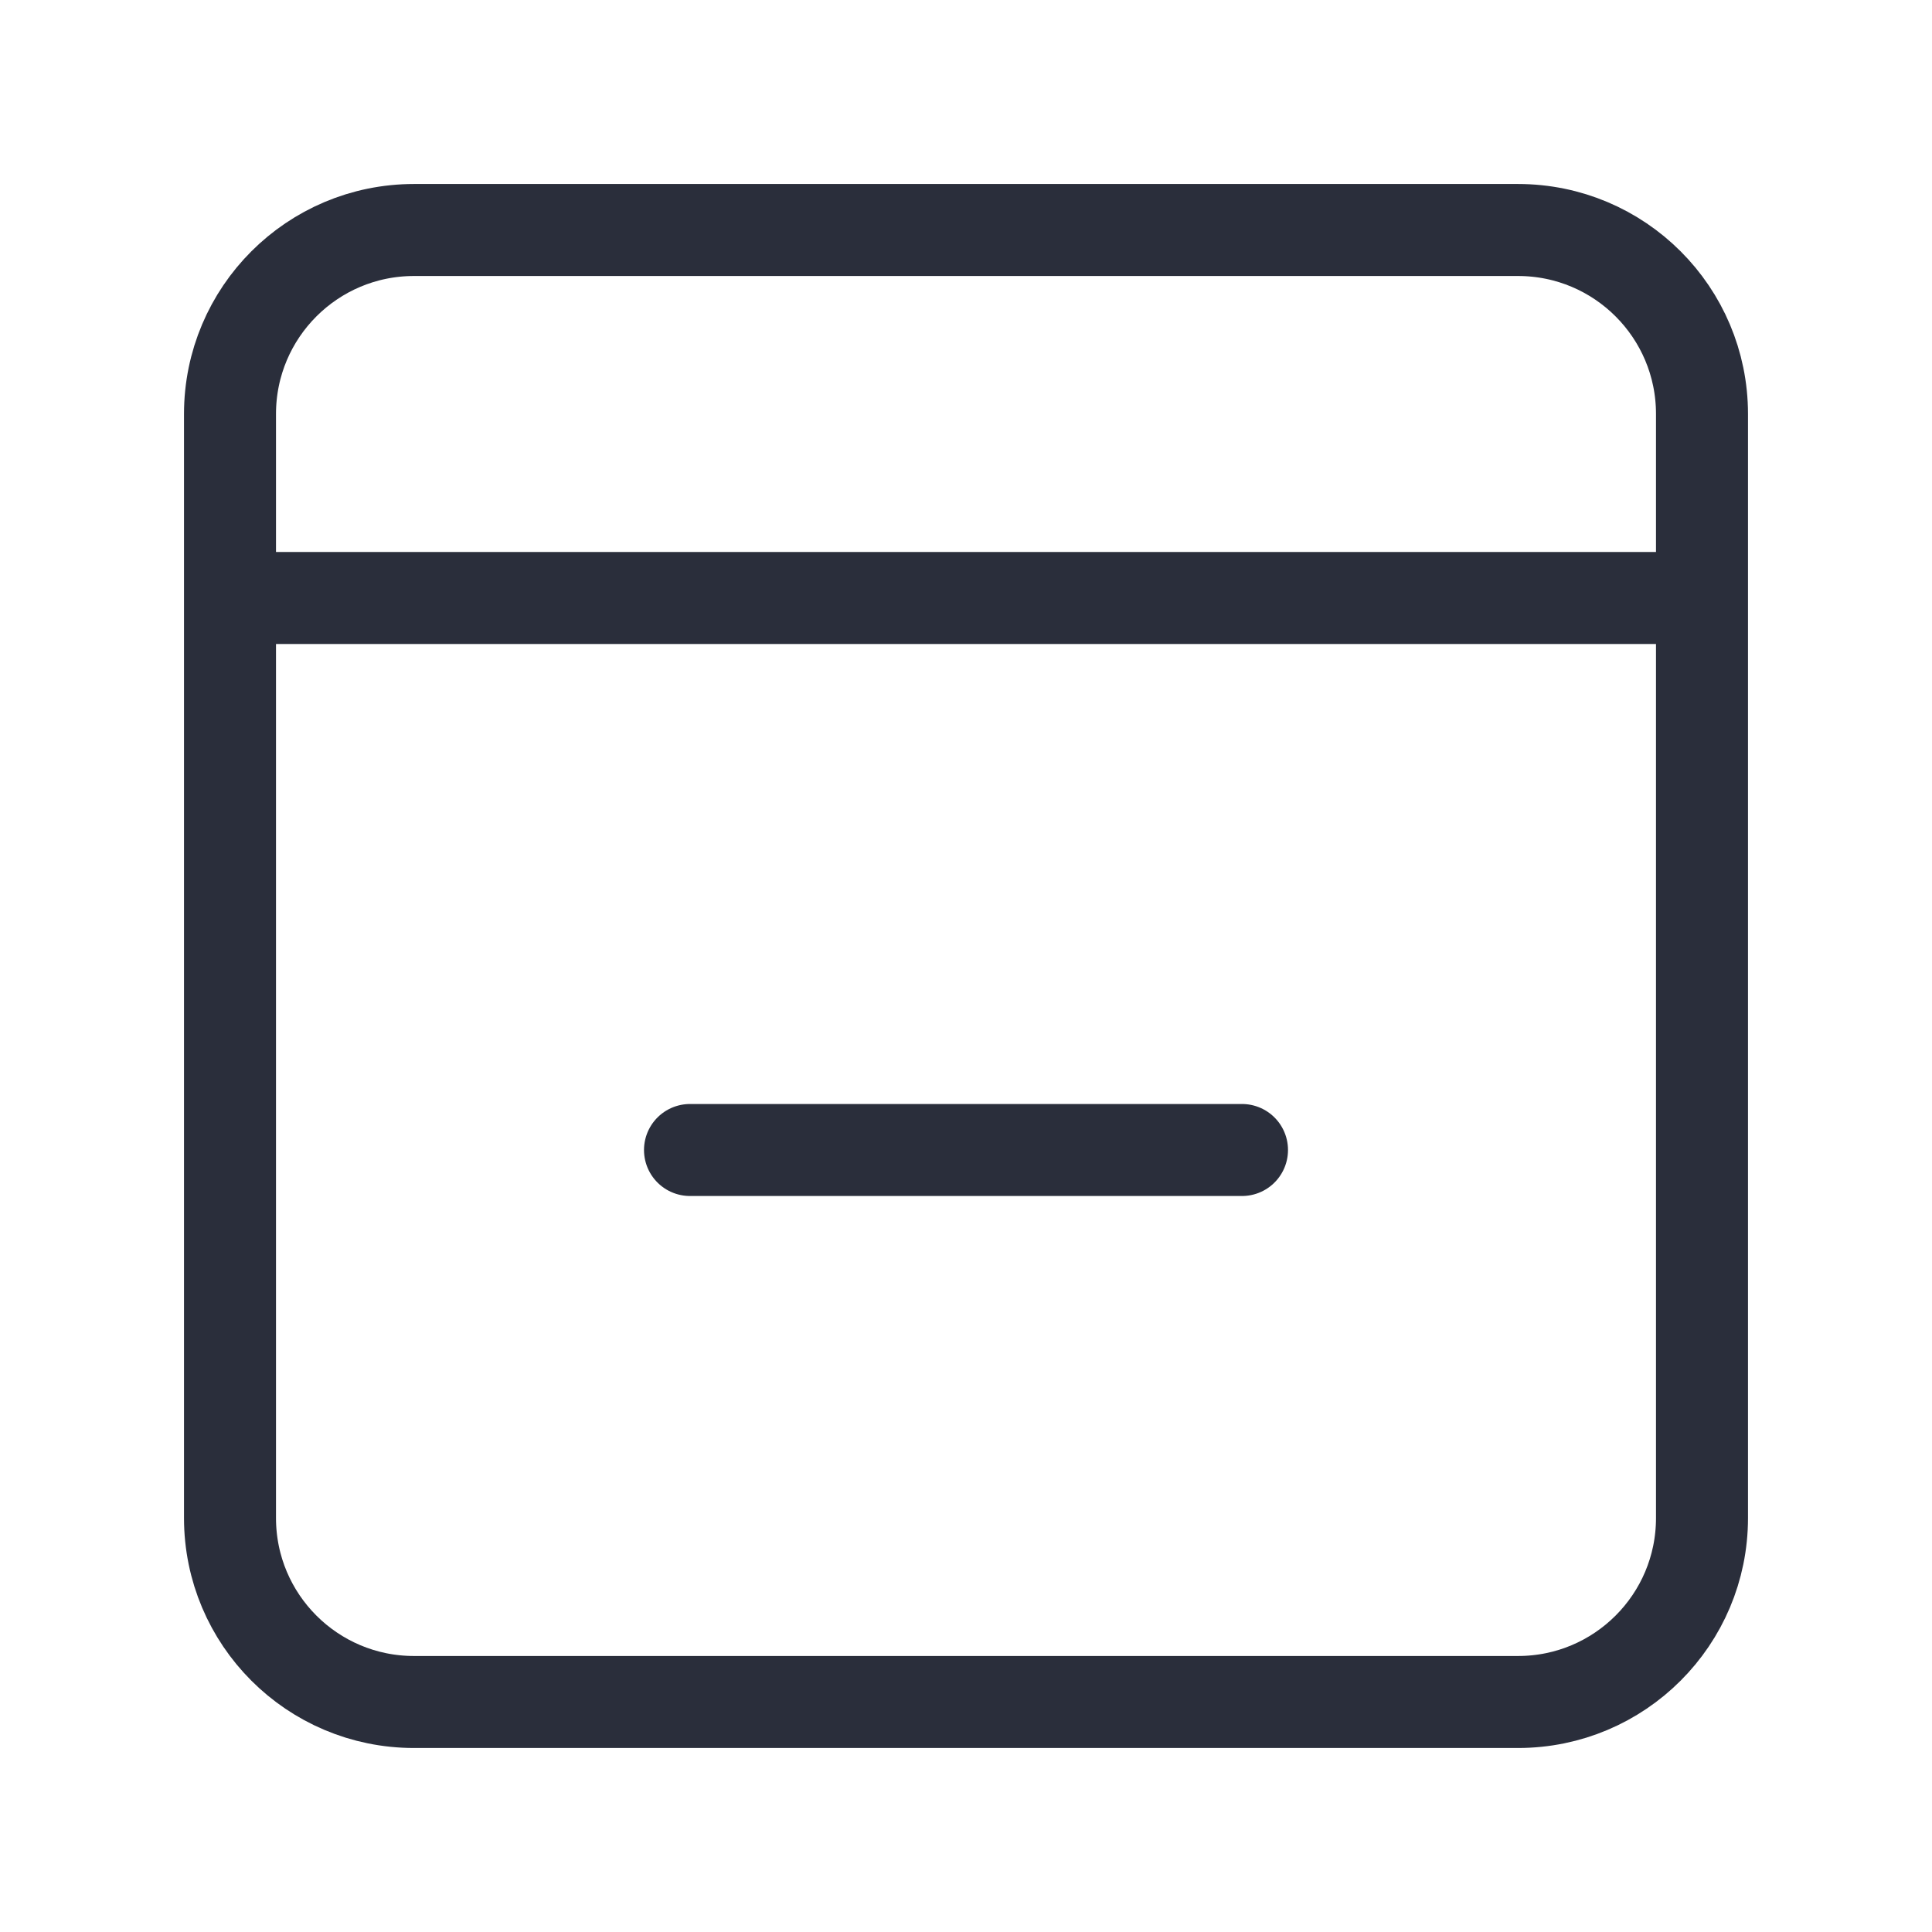 <svg height="21" viewBox="0 0 21 21" width="21" xmlns="http://www.w3.org/2000/svg"><path d="m2.5.5h12c1.105 0 2 .895 2 2v12c0 1.105-.895 2-2 2h-12c-1.105 0-2-.895-2-2v-12c0-1.105.895-2 2-2zm-2 4h16m-5 6h-6" fill="none" stroke="#2a2e3b" stroke-linecap="round" stroke-linejoin="round" transform="translate(2 2)"/></svg>